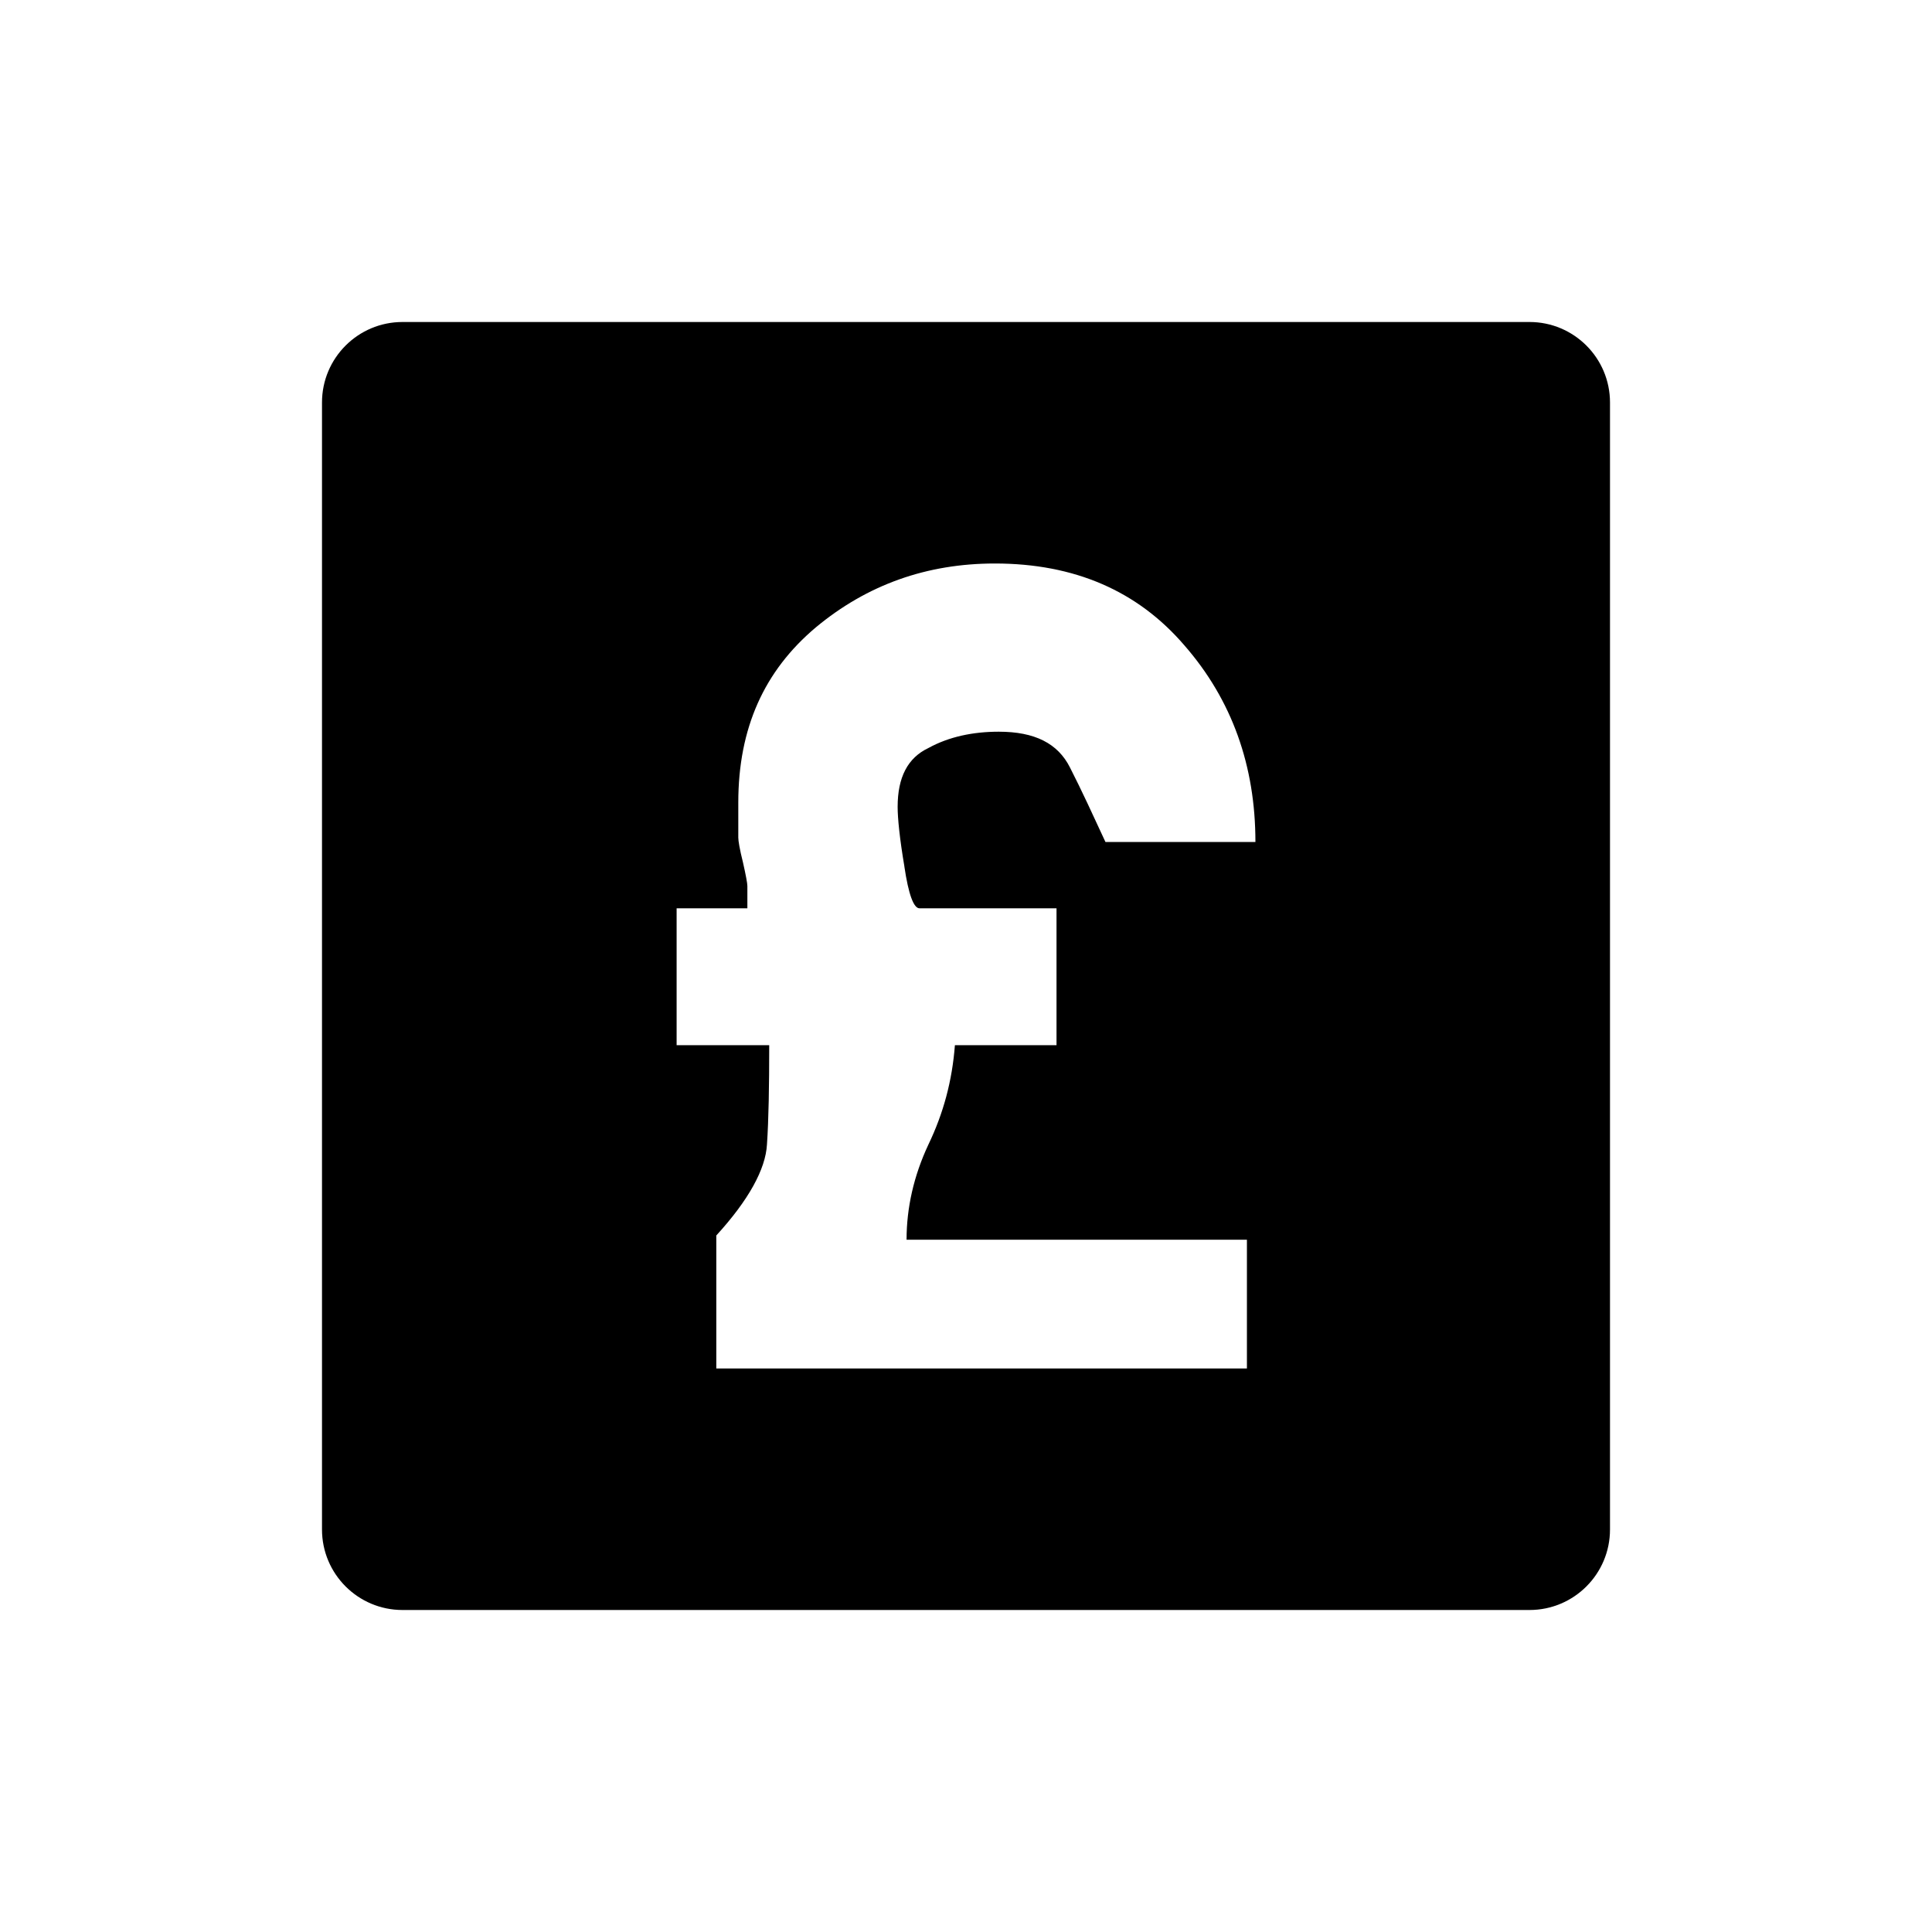 <svg xmlns="http://www.w3.org/2000/svg" viewBox="0 0 864 864"><path d="M684 144H180c-19.88 0-36 16.12-36 36v504c0 19.88 16.12 36 36 36h504c19.88 0 36-16.12 36-36V180c0-19.88-16.12-36-36-36M404.44 387.52c1.86 12.58 4.19 18.67 6.74 18.67h61.3v61.22h-45.44c-1.23 16.03-5.16 30.51-11.85 44.44-6.55 13.96-9.77 28.28-9.77 42.57h152.21v57.57h-237.3v-59.47c14.47-15.84 22.03-29.64 22.66-40.67.76-11.13 1.01-26.12 1.01-44.44h-41.41v-61.22h31.64v-9.96c0-1.19-.69-4.9-1.98-10.61-1.49-5.93-2.08-9.61-2.08-11.03v-15.67c0-33.32 11.59-58.89 34.62-78.31C387.8 261.45 414.52 252 444.91 252c35.61 0 63.88 12.26 84.78 36.64 21.3 24.41 31.74 53.89 31.74 87.89h-67.07c-5.39-11.64-10.61-23.03-15.85-33.28-5.42-10.81-15.76-16.03-31.85-16.03-11.58 0-22.32 2.26-31.46 7.29-9.26 4.39-13.77 13.07-13.77 26.32 0 5.1.92 14.29 3.03 26.71Z"/></svg>